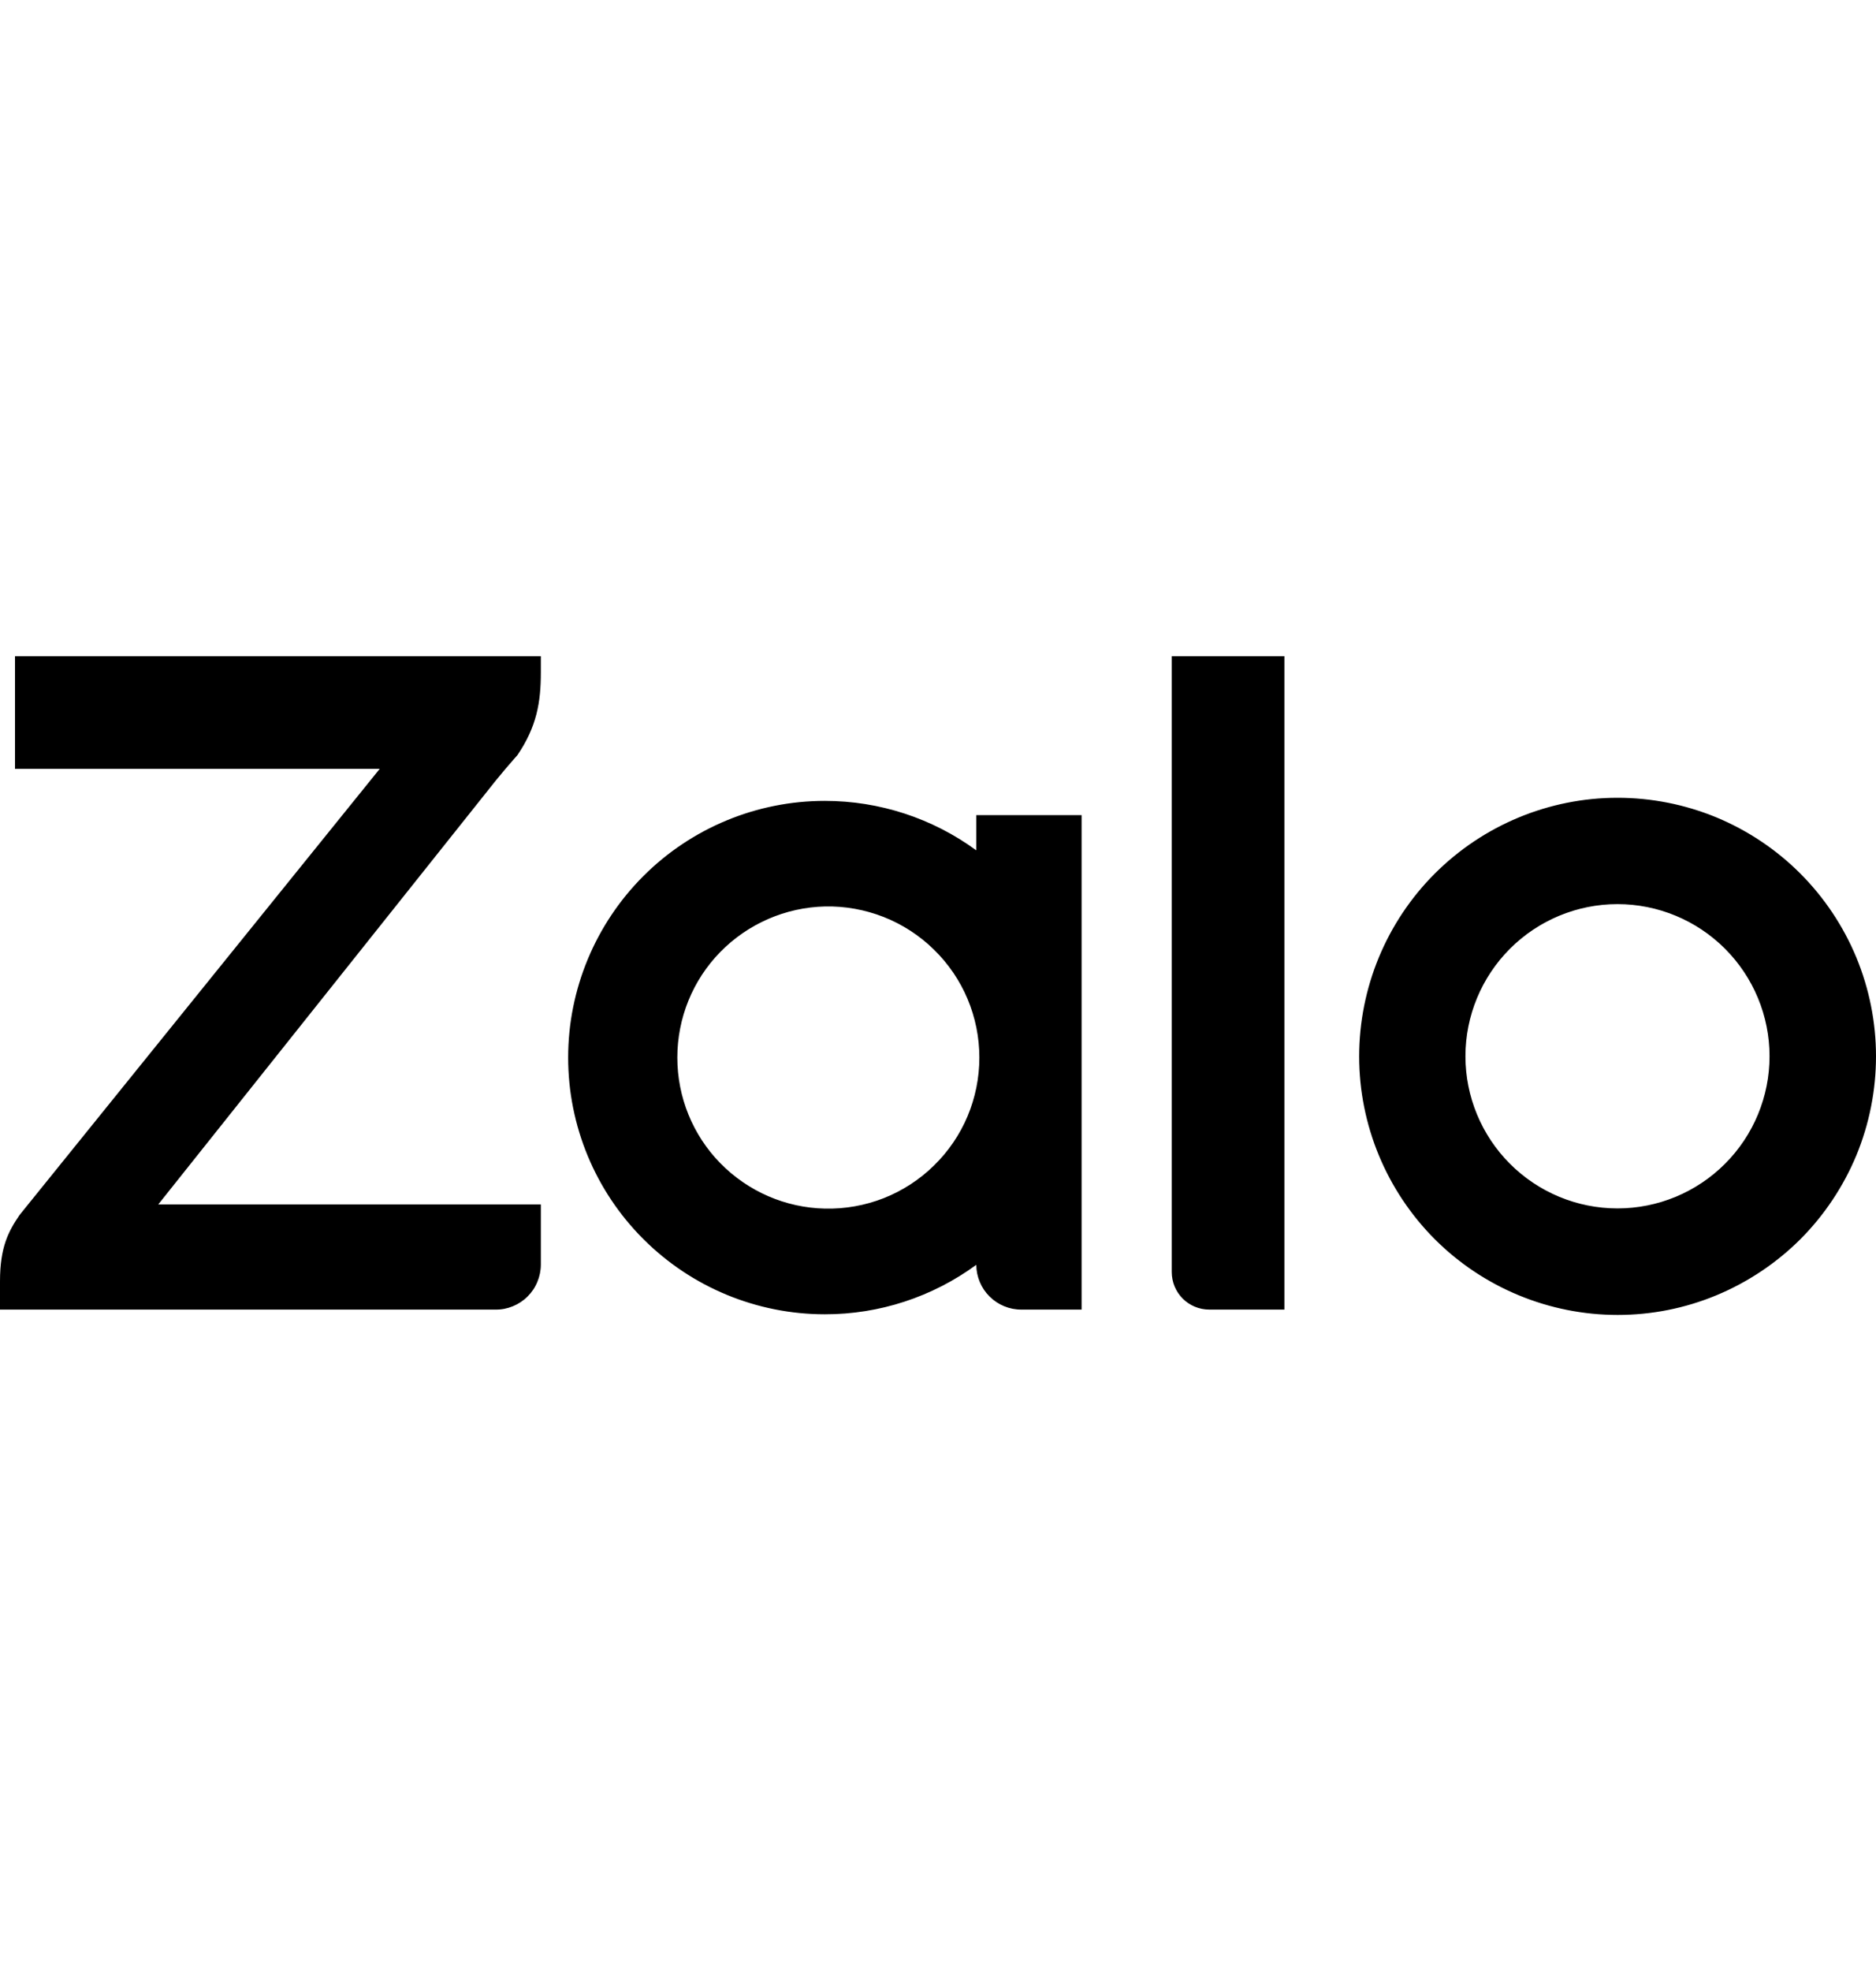 <svg width="20" height="21" viewBox="0 0 20 21" fill="none" xmlns="http://www.w3.org/2000/svg">
<path d="M10.408 9.06V8.685H11.531V13.953H10.889C10.762 13.954 10.64 13.903 10.55 13.814C10.46 13.725 10.409 13.603 10.408 13.476C9.94 13.819 9.374 14.004 8.793 14.003C8.068 14.003 7.372 13.715 6.859 13.202C6.346 12.69 6.057 11.994 6.057 11.268C6.057 10.543 6.346 9.847 6.859 9.334C7.372 8.821 8.068 8.533 8.793 8.533C9.374 8.533 9.94 8.717 10.408 9.06ZM5.766 6.992V7.163C5.766 7.481 5.723 7.741 5.516 8.046L5.491 8.074C5.422 8.152 5.355 8.231 5.289 8.312L1.687 12.833H5.766V13.473C5.766 13.537 5.753 13.599 5.729 13.657C5.705 13.716 5.67 13.768 5.625 13.813C5.58 13.858 5.527 13.893 5.469 13.917C5.411 13.941 5.348 13.954 5.285 13.953H0V13.652C0 13.283 0.092 13.117 0.208 12.946L4.048 8.192H0.16V6.992H5.766ZM12.892 13.953C12.786 13.953 12.684 13.911 12.609 13.836C12.534 13.761 12.492 13.659 12.492 13.553V6.992H13.693V13.953H12.892ZM17.244 8.5C17.606 8.5 17.964 8.571 18.299 8.709C18.633 8.848 18.937 9.051 19.192 9.306C19.448 9.562 19.651 9.866 19.79 10.2C19.928 10.534 20 10.892 20 11.254C20 11.616 19.929 11.974 19.791 12.309C19.652 12.643 19.449 12.947 19.194 13.203C18.938 13.458 18.634 13.661 18.3 13.8C17.966 13.939 17.608 14.01 17.246 14.01C16.515 14.01 15.814 13.72 15.297 13.204C14.781 12.687 14.49 11.986 14.49 11.256C14.49 10.525 14.78 9.824 15.296 9.308C15.813 8.791 16.514 8.5 17.244 8.5ZM8.794 12.877C9.009 12.882 9.222 12.844 9.421 12.766C9.621 12.687 9.803 12.569 9.956 12.419C10.11 12.269 10.232 12.09 10.315 11.893C10.398 11.695 10.441 11.482 10.441 11.268C10.441 11.053 10.398 10.841 10.315 10.643C10.232 10.446 10.11 10.267 9.956 10.117C9.803 9.967 9.621 9.849 9.421 9.77C9.222 9.692 9.009 9.653 8.794 9.658C8.374 9.668 7.974 9.842 7.679 10.143C7.385 10.443 7.221 10.847 7.221 11.268C7.221 11.689 7.385 12.093 7.679 12.393C7.974 12.694 8.374 12.868 8.794 12.877ZM17.244 12.875C17.674 12.875 18.086 12.704 18.39 12.4C18.694 12.096 18.865 11.684 18.865 11.254C18.865 10.824 18.694 10.412 18.39 10.108C18.086 9.804 17.674 9.633 17.244 9.633C16.814 9.633 16.402 9.804 16.098 10.108C15.794 10.412 15.623 10.824 15.623 11.254C15.623 11.684 15.794 12.096 16.098 12.4C16.402 12.704 16.814 12.875 17.244 12.875Z" fill="black"/>
</svg>
